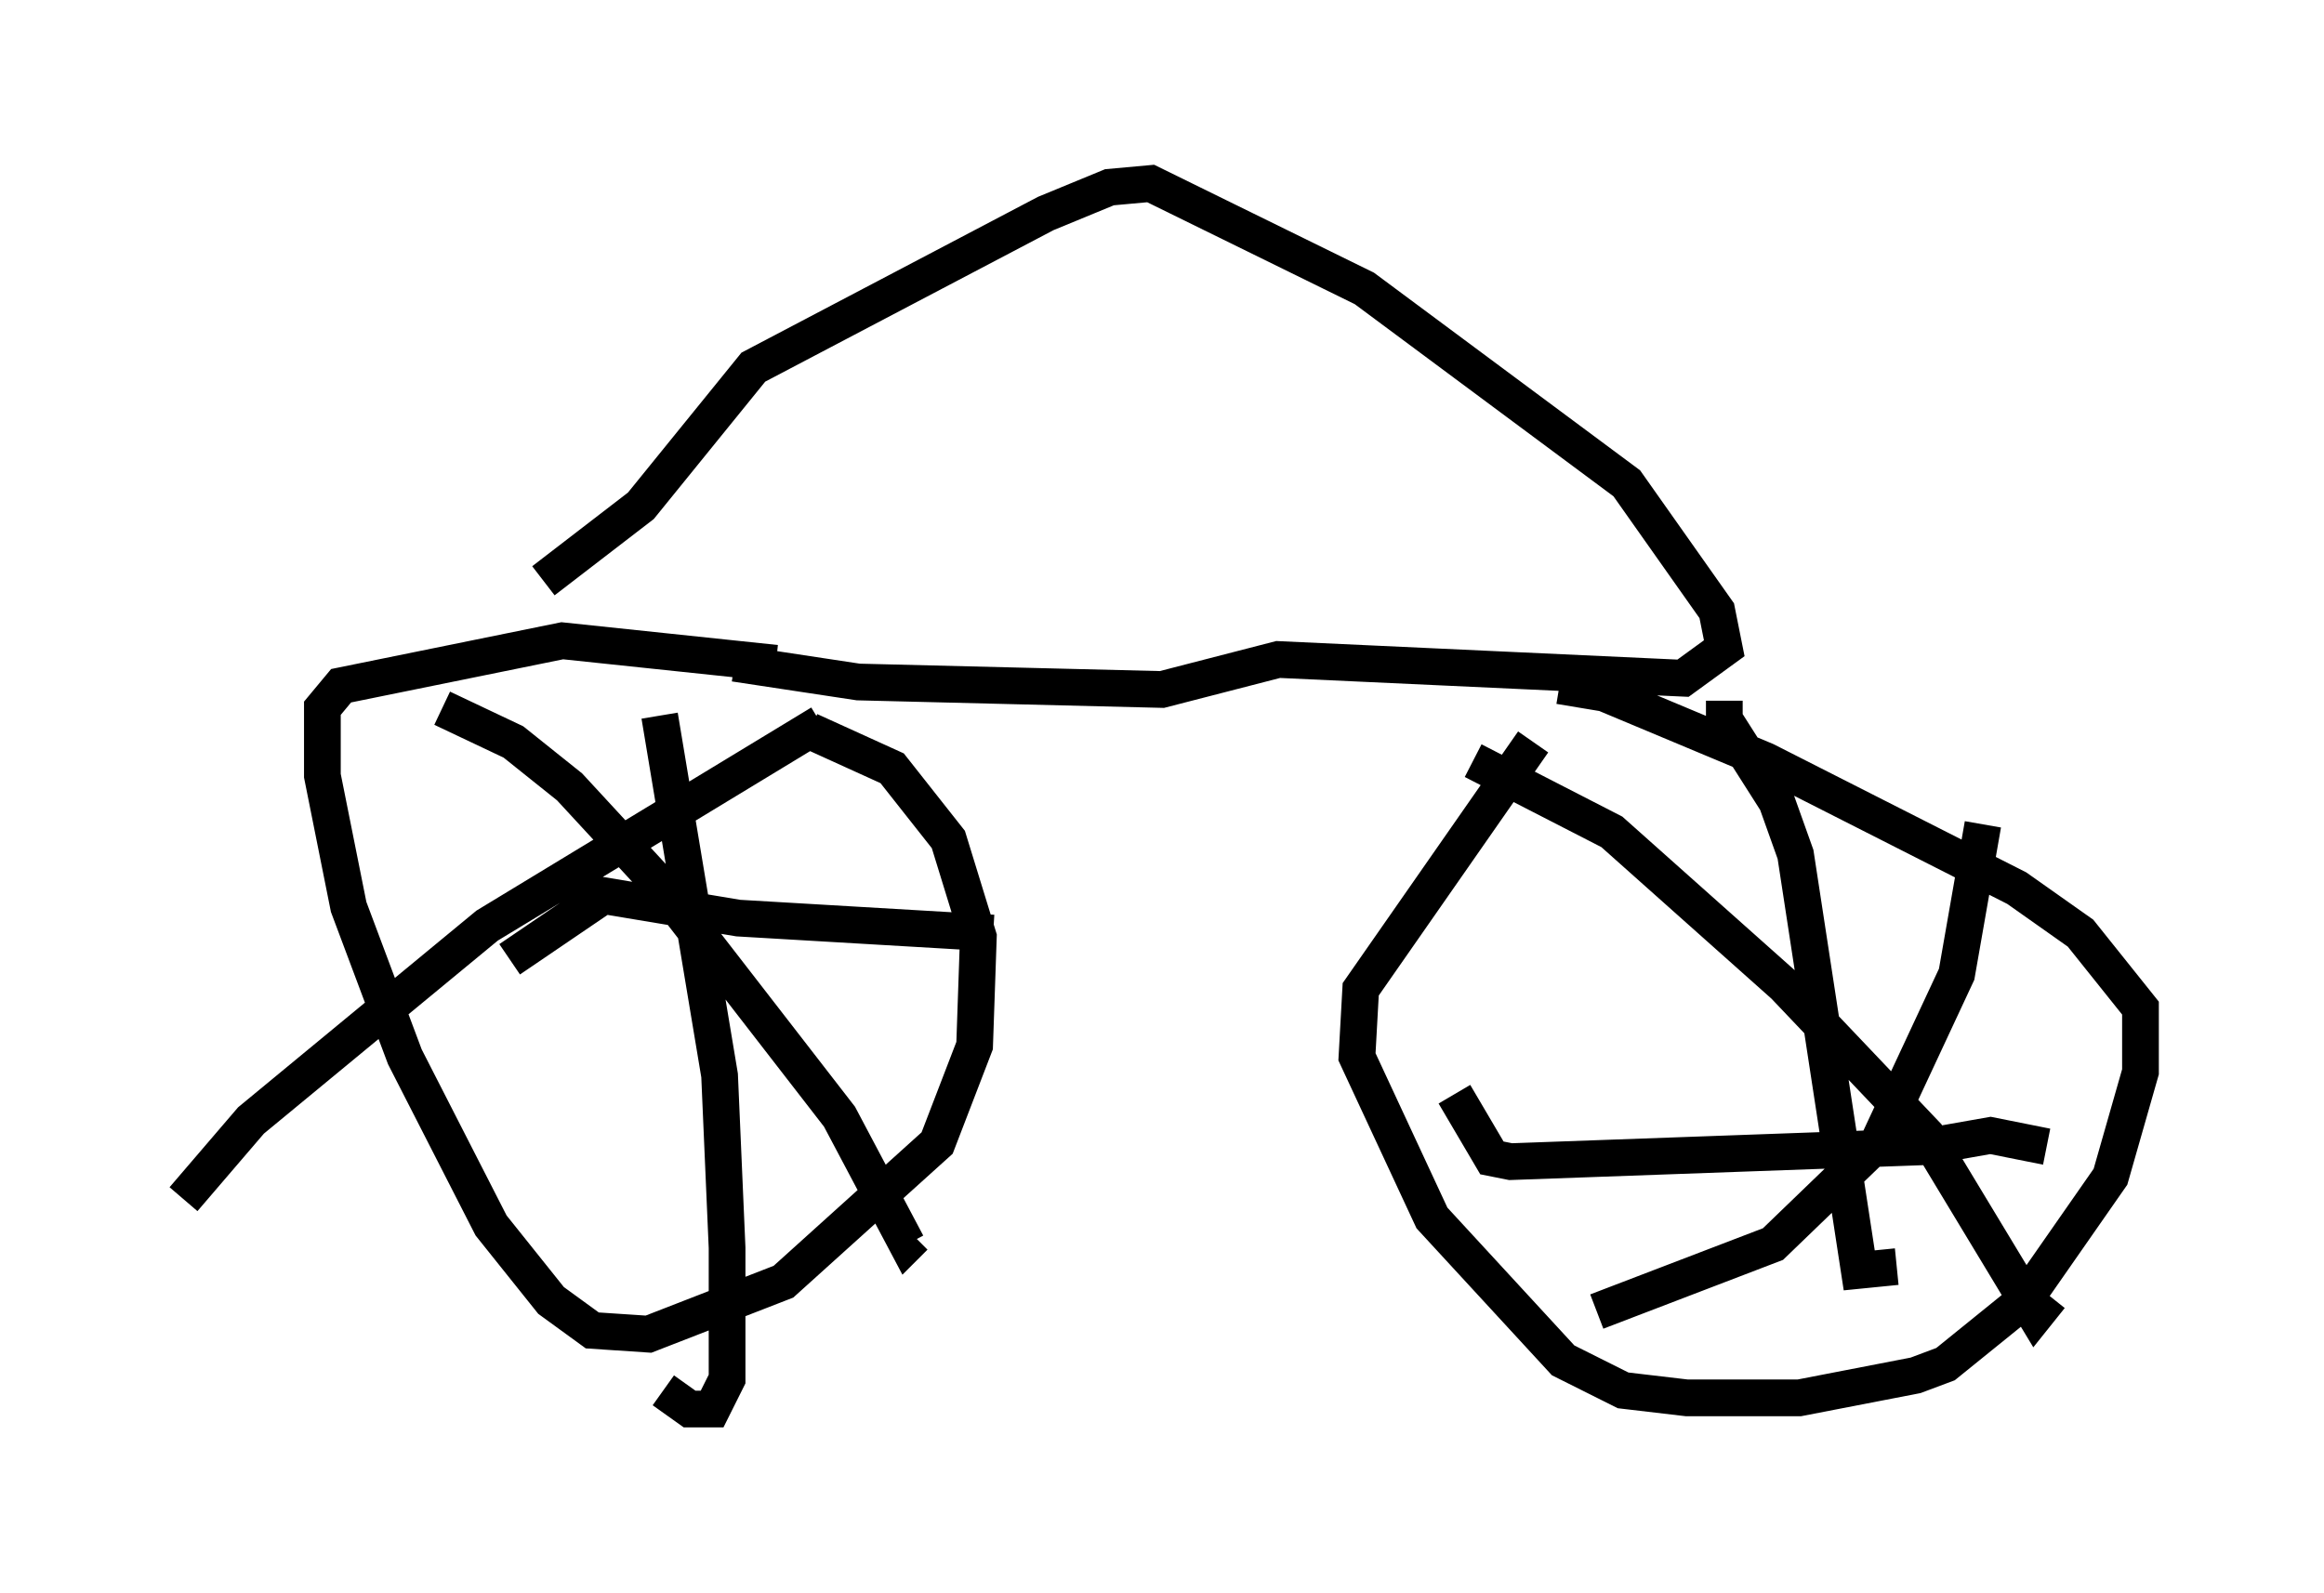 <?xml version="1.0" encoding="utf-8" ?>
<svg baseProfile="full" height="43.382" version="1.1" width="63.288" xmlns="http://www.w3.org/2000/svg" xmlns:ev="http://www.w3.org/2001/xml-events" xmlns:xlink="http://www.w3.org/1999/xlink"><defs /><rect fill="white" height="43.382" width="63.288" x="0" y="0" /><path d="M18.986, 19.088 m3.063, 0.817 l2.246, 1.021 1.531, 1.94 l0.817, 2.654 -0.102, 2.96 l-1.021, 2.654 -4.185, 3.777 l-3.675, 1.429 -1.531, -0.102 l-1.123, -0.817 -1.633, -2.042 l-2.348, -4.594 -1.531, -4.083 l-0.715, -3.573 0.0, -1.838 l0.51, -0.613 6.023, -1.225 l5.819, 0.613 m21.336, 0.613 l1.225, 0.204 4.39, 1.838 l6.84, 3.471 1.735, 1.225 l1.633, 2.042 0.0, 1.735 l-0.817, 2.858 -2.348, 3.369 l-2.144, 1.735 -0.817, 0.306 l-3.165, 0.613 -3.063, 0.0 l-1.735, -0.204 -1.633, -0.817 l-3.573, -3.879 -2.042, -4.39 l0.102, -1.838 4.696, -6.738 m5.206, -1.123 l0.0, 0.51 1.429, 2.246 l0.51, 1.429 1.735, 11.331 l1.021, -0.102 m4.083, -3.267 l-1.531, -0.306 -1.735, 0.306 l-11.331, 0.408 -0.51, -0.102 l-1.021, -1.735 m0.51, -9.086 l3.777, 1.94 4.696, 4.185 l3.879, 4.083 2.96, 4.9 l0.408, -0.51 m-1.838, -12.863 l-0.715, 4.083 -2.144, 4.594 l-2.858, 2.756 -4.798, 1.838 m-25.521, -16.231 l1.633, 9.8 0.204, 4.696 l0.0, 3.573 -0.408, 0.817 l-0.613, 0.0 -0.715, -0.51 m-4.185, -11.74 l2.552, -1.735 3.675, 0.613 l6.942, 0.408 m-4.696, -5.717 l-9.086, 5.513 -6.431, 5.308 l-1.838, 2.144 m7.044, -13.373 l1.94, 0.919 1.531, 1.225 l2.45, 2.654 4.9, 6.329 l1.838, 3.471 0.204, -0.204 m-10.106, -17.865 l2.654, -2.042 3.063, -3.777 l7.963, -4.185 1.735, -0.715 l1.123, -0.102 5.819, 2.858 l7.146, 5.308 2.45, 3.471 l0.204, 1.021 -1.123, 0.817 l-11.025, -0.51 -3.165, 0.817 l-8.269, -0.204 -3.369, -0.51 " fill="none" stroke="black" stroke-width="1" /></svg>